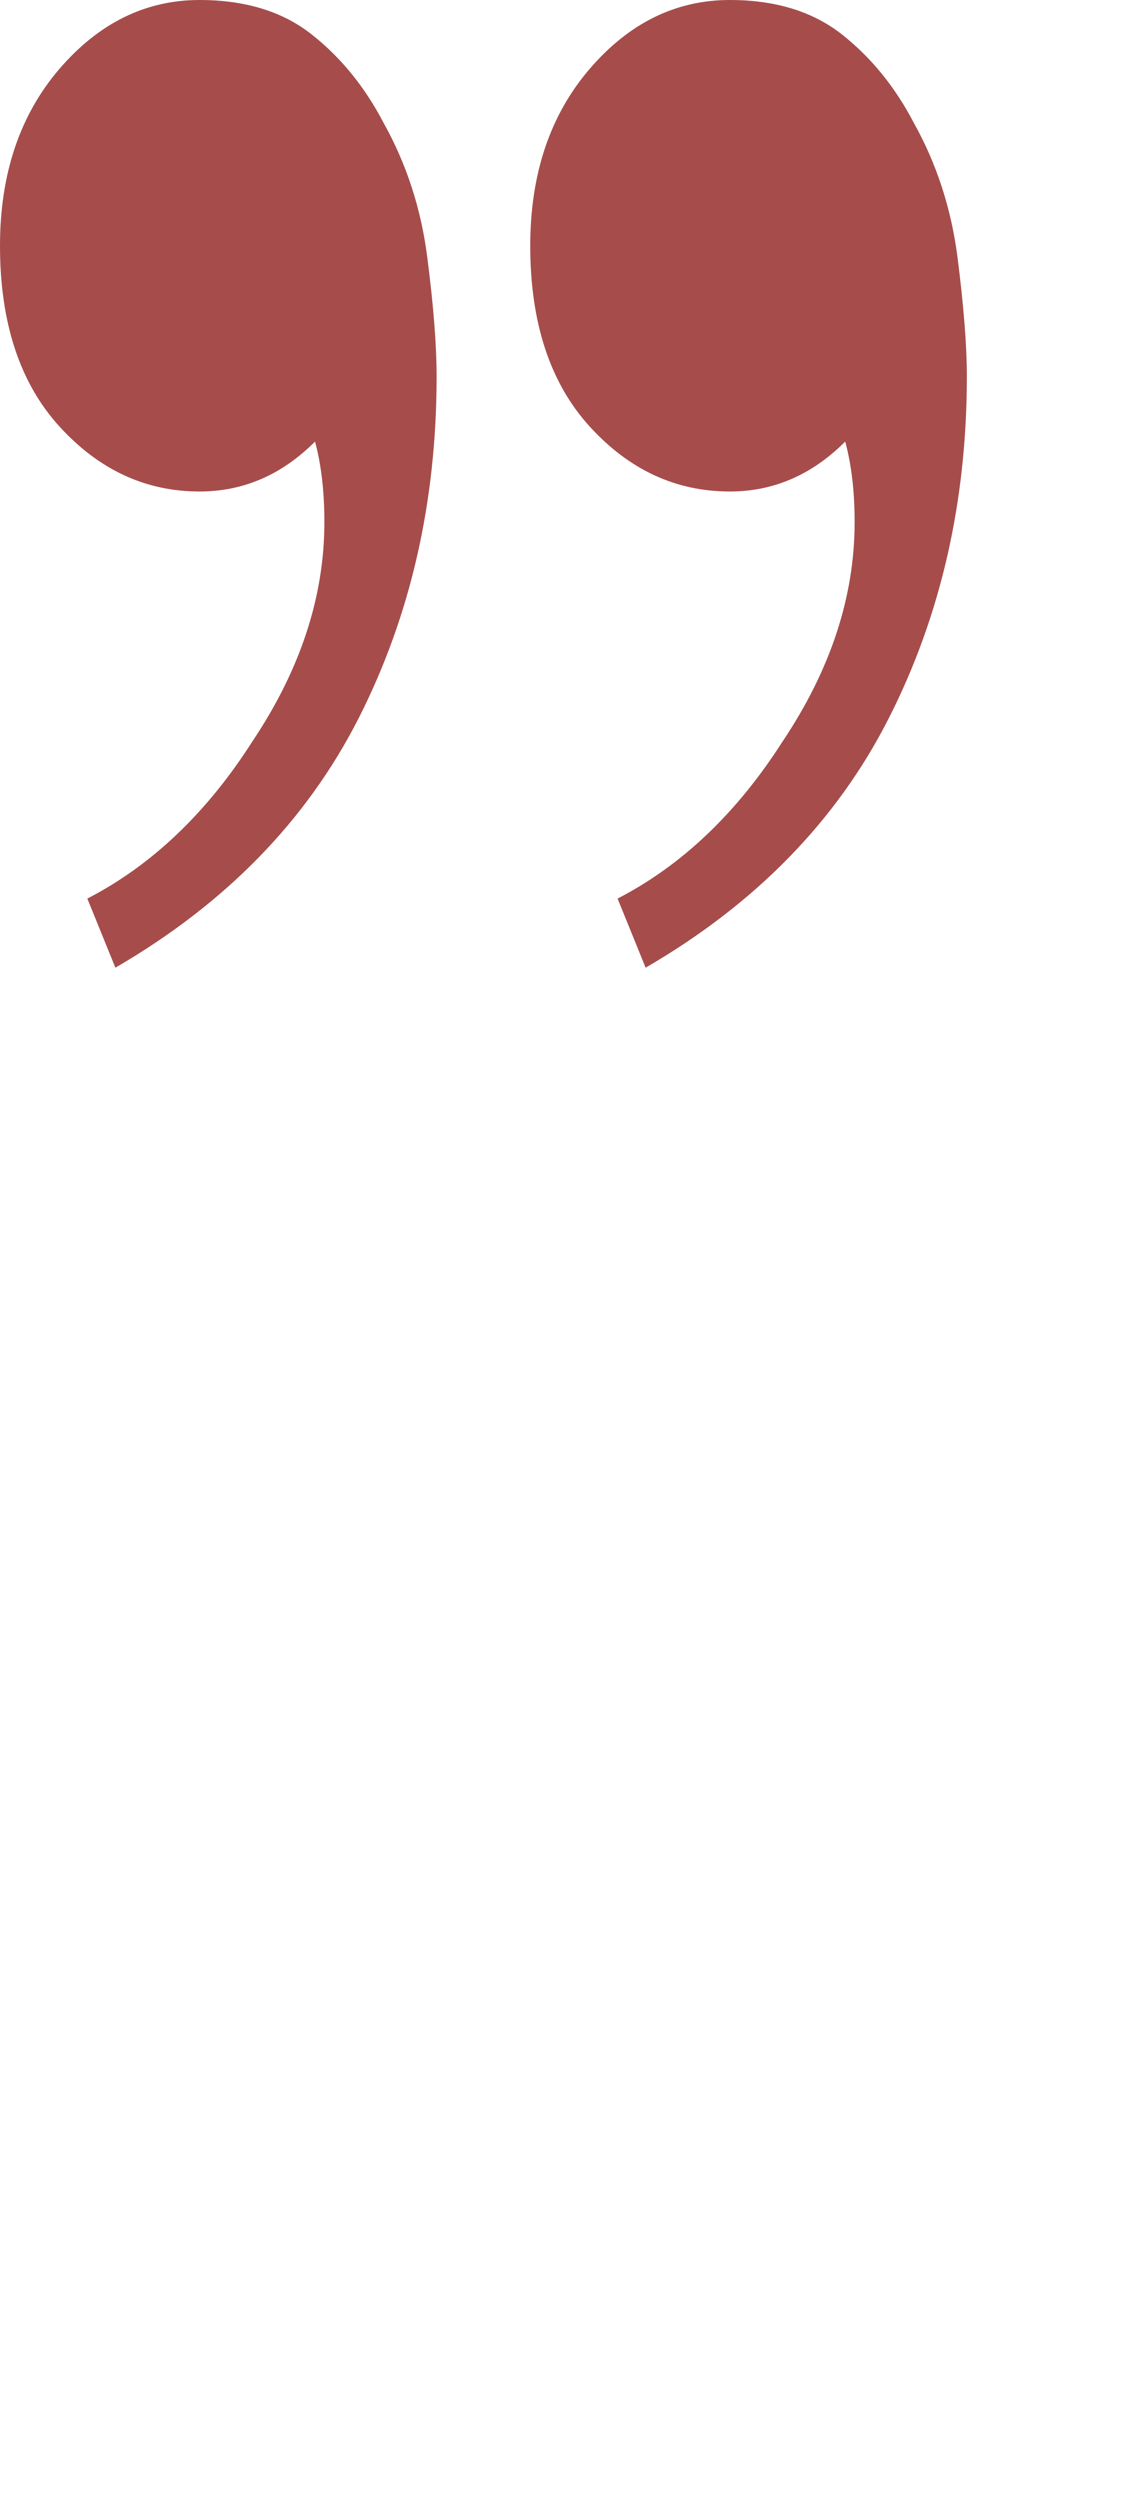 <svg width="14" height="31" viewBox="0 0 14 31" fill="none" xmlns="http://www.w3.org/2000/svg">
<path d="M9.058 0C9.626 0 10.09 0.143 10.452 0.429C10.813 0.714 11.11 1.079 11.342 1.524C11.626 2.032 11.806 2.587 11.884 3.19C11.961 3.794 12 4.286 12 4.667C12 6.222 11.677 7.635 11.032 8.905C10.387 10.175 9.381 11.206 8.013 12L7.665 11.143C8.465 10.73 9.148 10.079 9.716 9.19C10.31 8.302 10.607 7.397 10.607 6.476C10.607 6.095 10.568 5.762 10.49 5.476C10.077 5.889 9.6 6.095 9.058 6.095C8.387 6.095 7.806 5.825 7.316 5.286C6.826 4.746 6.581 4 6.581 3.048C6.581 2.159 6.826 1.429 7.316 0.857C7.806 0.286 8.387 0 9.058 0ZM2.477 0C3.045 0 3.51 0.143 3.871 0.429C4.232 0.714 4.529 1.079 4.761 1.524C5.045 2.032 5.226 2.587 5.303 3.19C5.381 3.794 5.419 4.286 5.419 4.667C5.419 6.222 5.097 7.635 4.452 8.905C3.806 10.175 2.8 11.206 1.432 12L1.084 11.143C1.884 10.73 2.568 10.079 3.135 9.19C3.729 8.302 4.026 7.397 4.026 6.476C4.026 6.095 3.987 5.762 3.91 5.476C3.497 5.889 3.019 6.095 2.477 6.095C1.806 6.095 1.226 5.825 0.735 5.286C0.245 4.746 0 4 0 3.048C0 2.159 0.245 1.429 0.735 0.857C1.226 0.286 1.806 0 2.477 0Z" fill="#A64D4C"/>
</svg>

